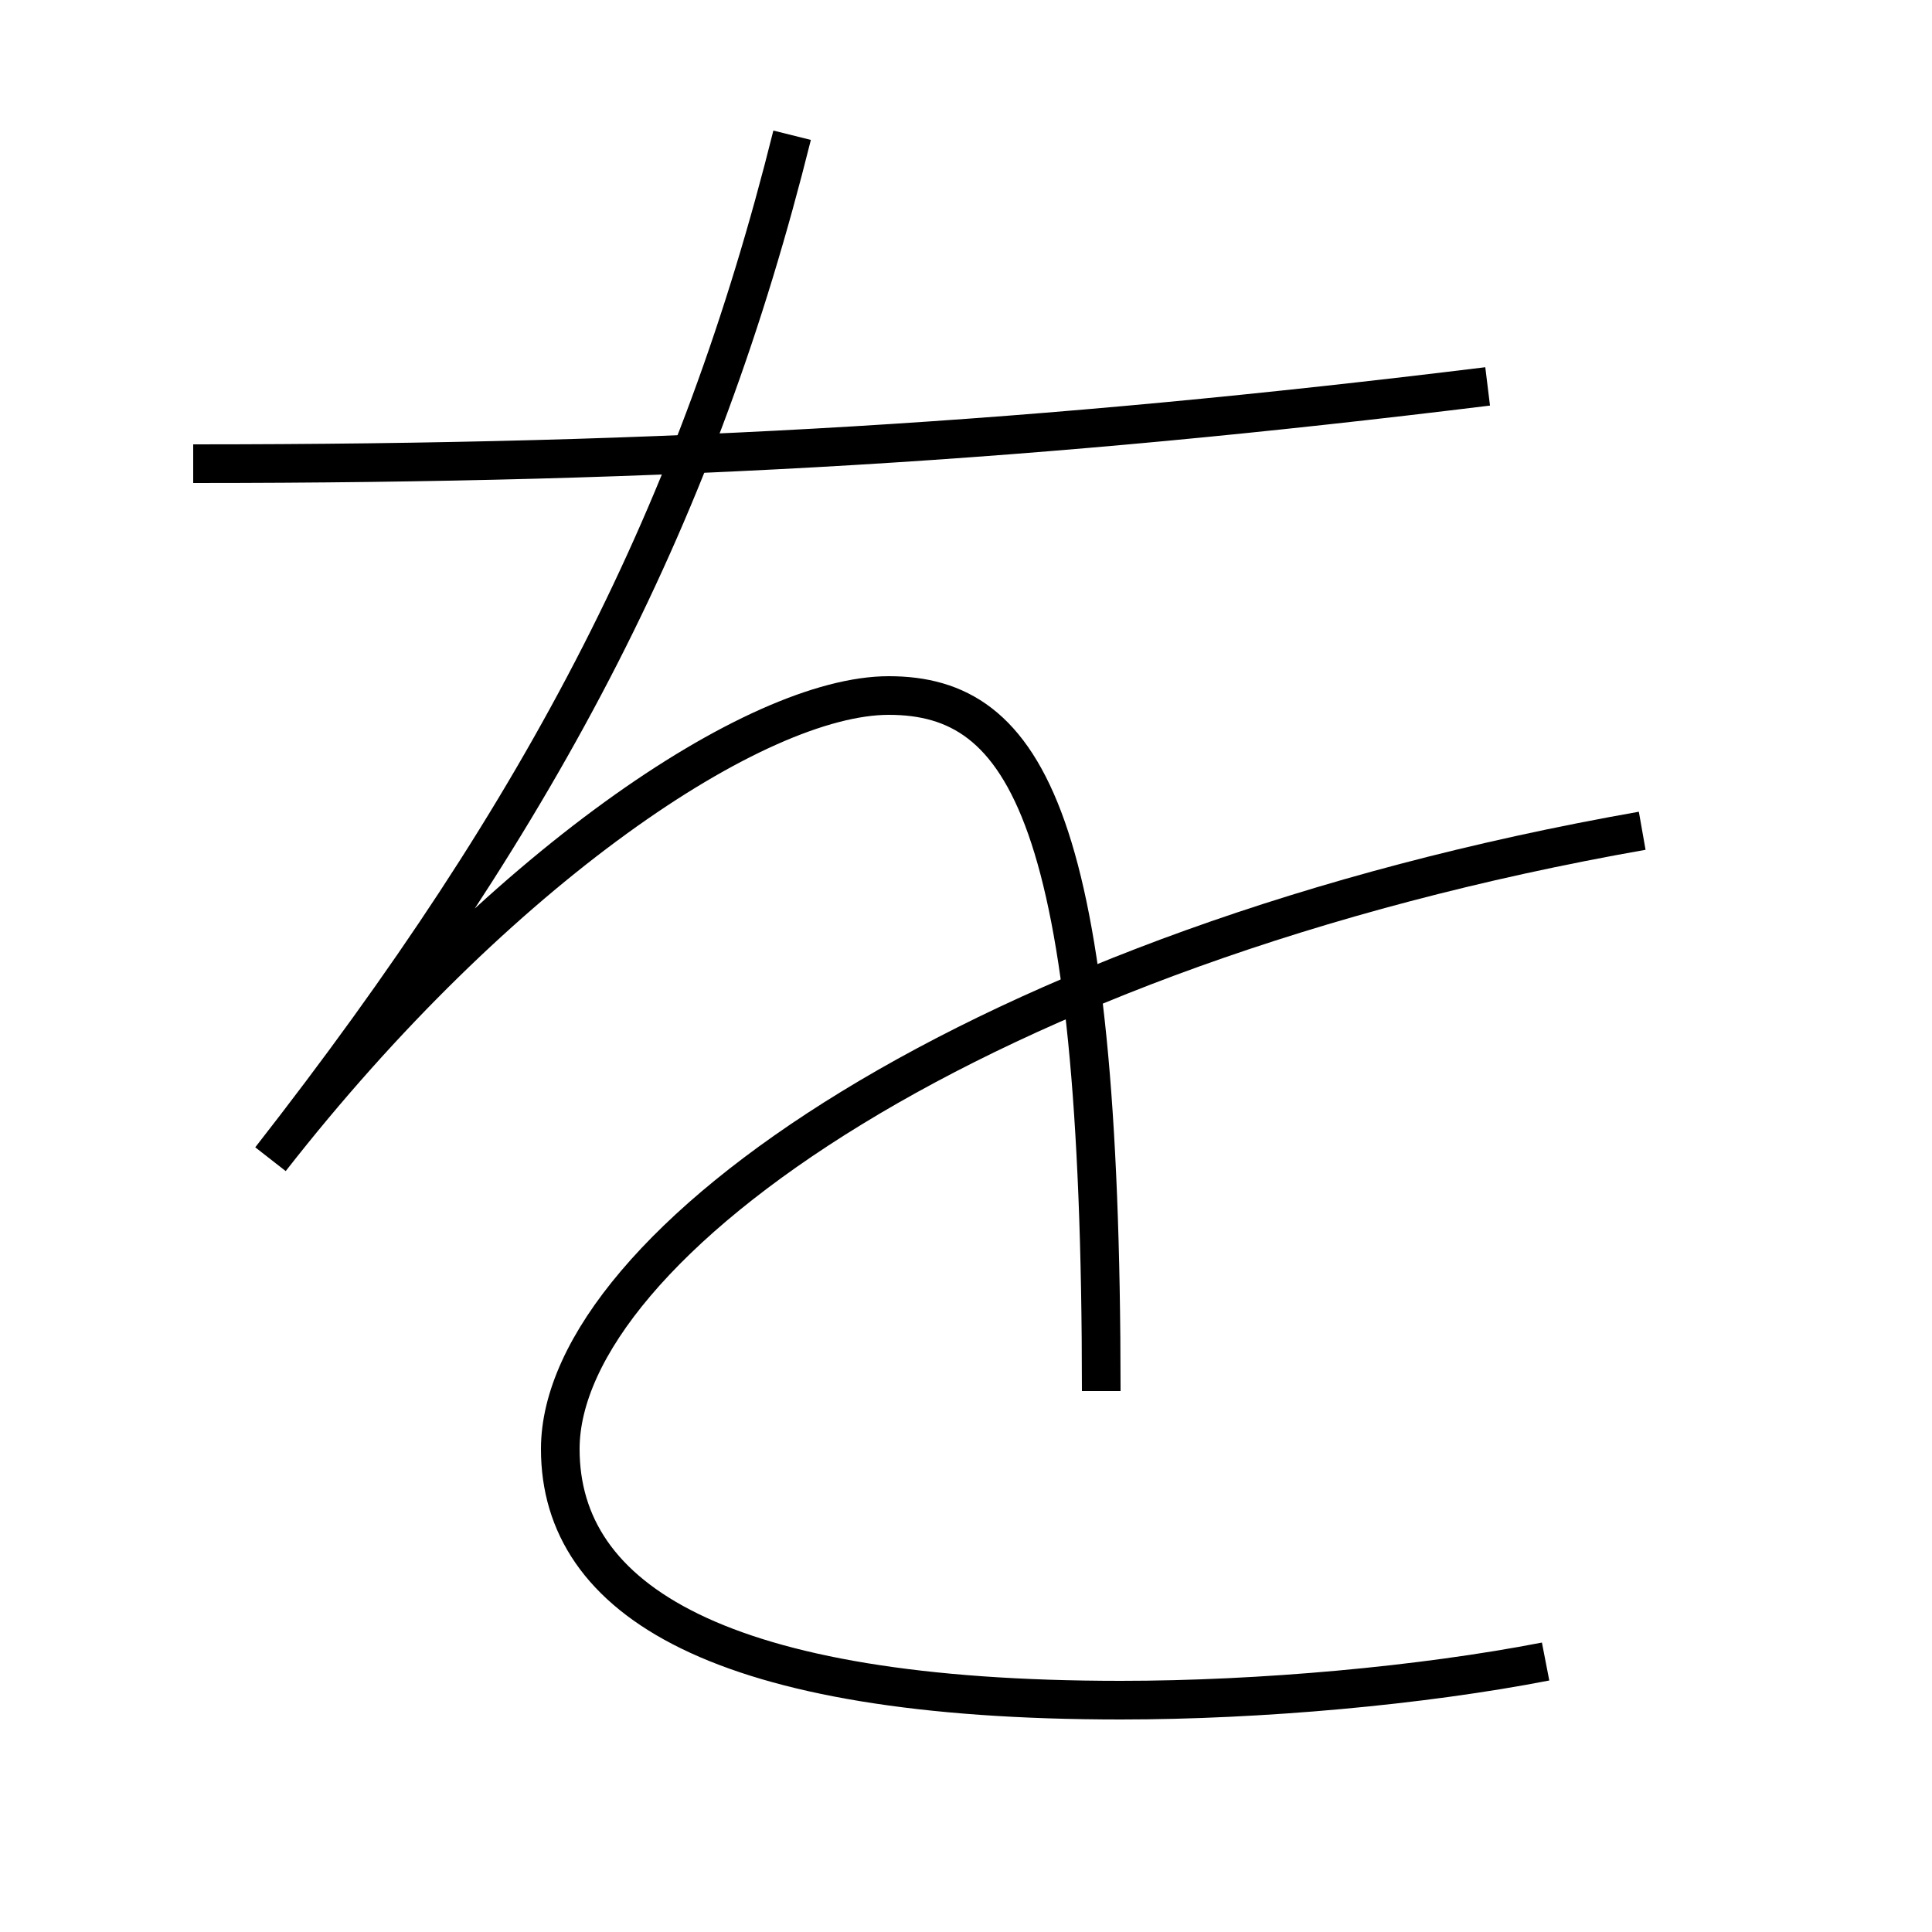 <?xml version='1.0' encoding='utf-8'?>
<svg xmlns="http://www.w3.org/2000/svg" height="100px" version="1.0" viewBox="0 0 100 100" width="100px" x="0px" y="0px">
<path d="M80,86 c-6.399,1.244 -14.74,2 -22,2 c-20.765,0 -29,-5.17 -29,-13 c0,-10.494 21.578,-25.93 56,-32" fill="none" stroke="#000000" stroke-width="2" /><path d="M77,20 c-23.206,2.85 -42.003,4 -67,4" fill="none" stroke="#000000" stroke-width="2" /><path d="M57,72 c0,-29.727 -3.886,-36 -11,-36 c-6.83,0 -20.196,8.892 -32,24 c14.359,-18.38 22.157,-33.574 27,-53" fill="none" stroke="#000000" stroke-width="2" /></svg>